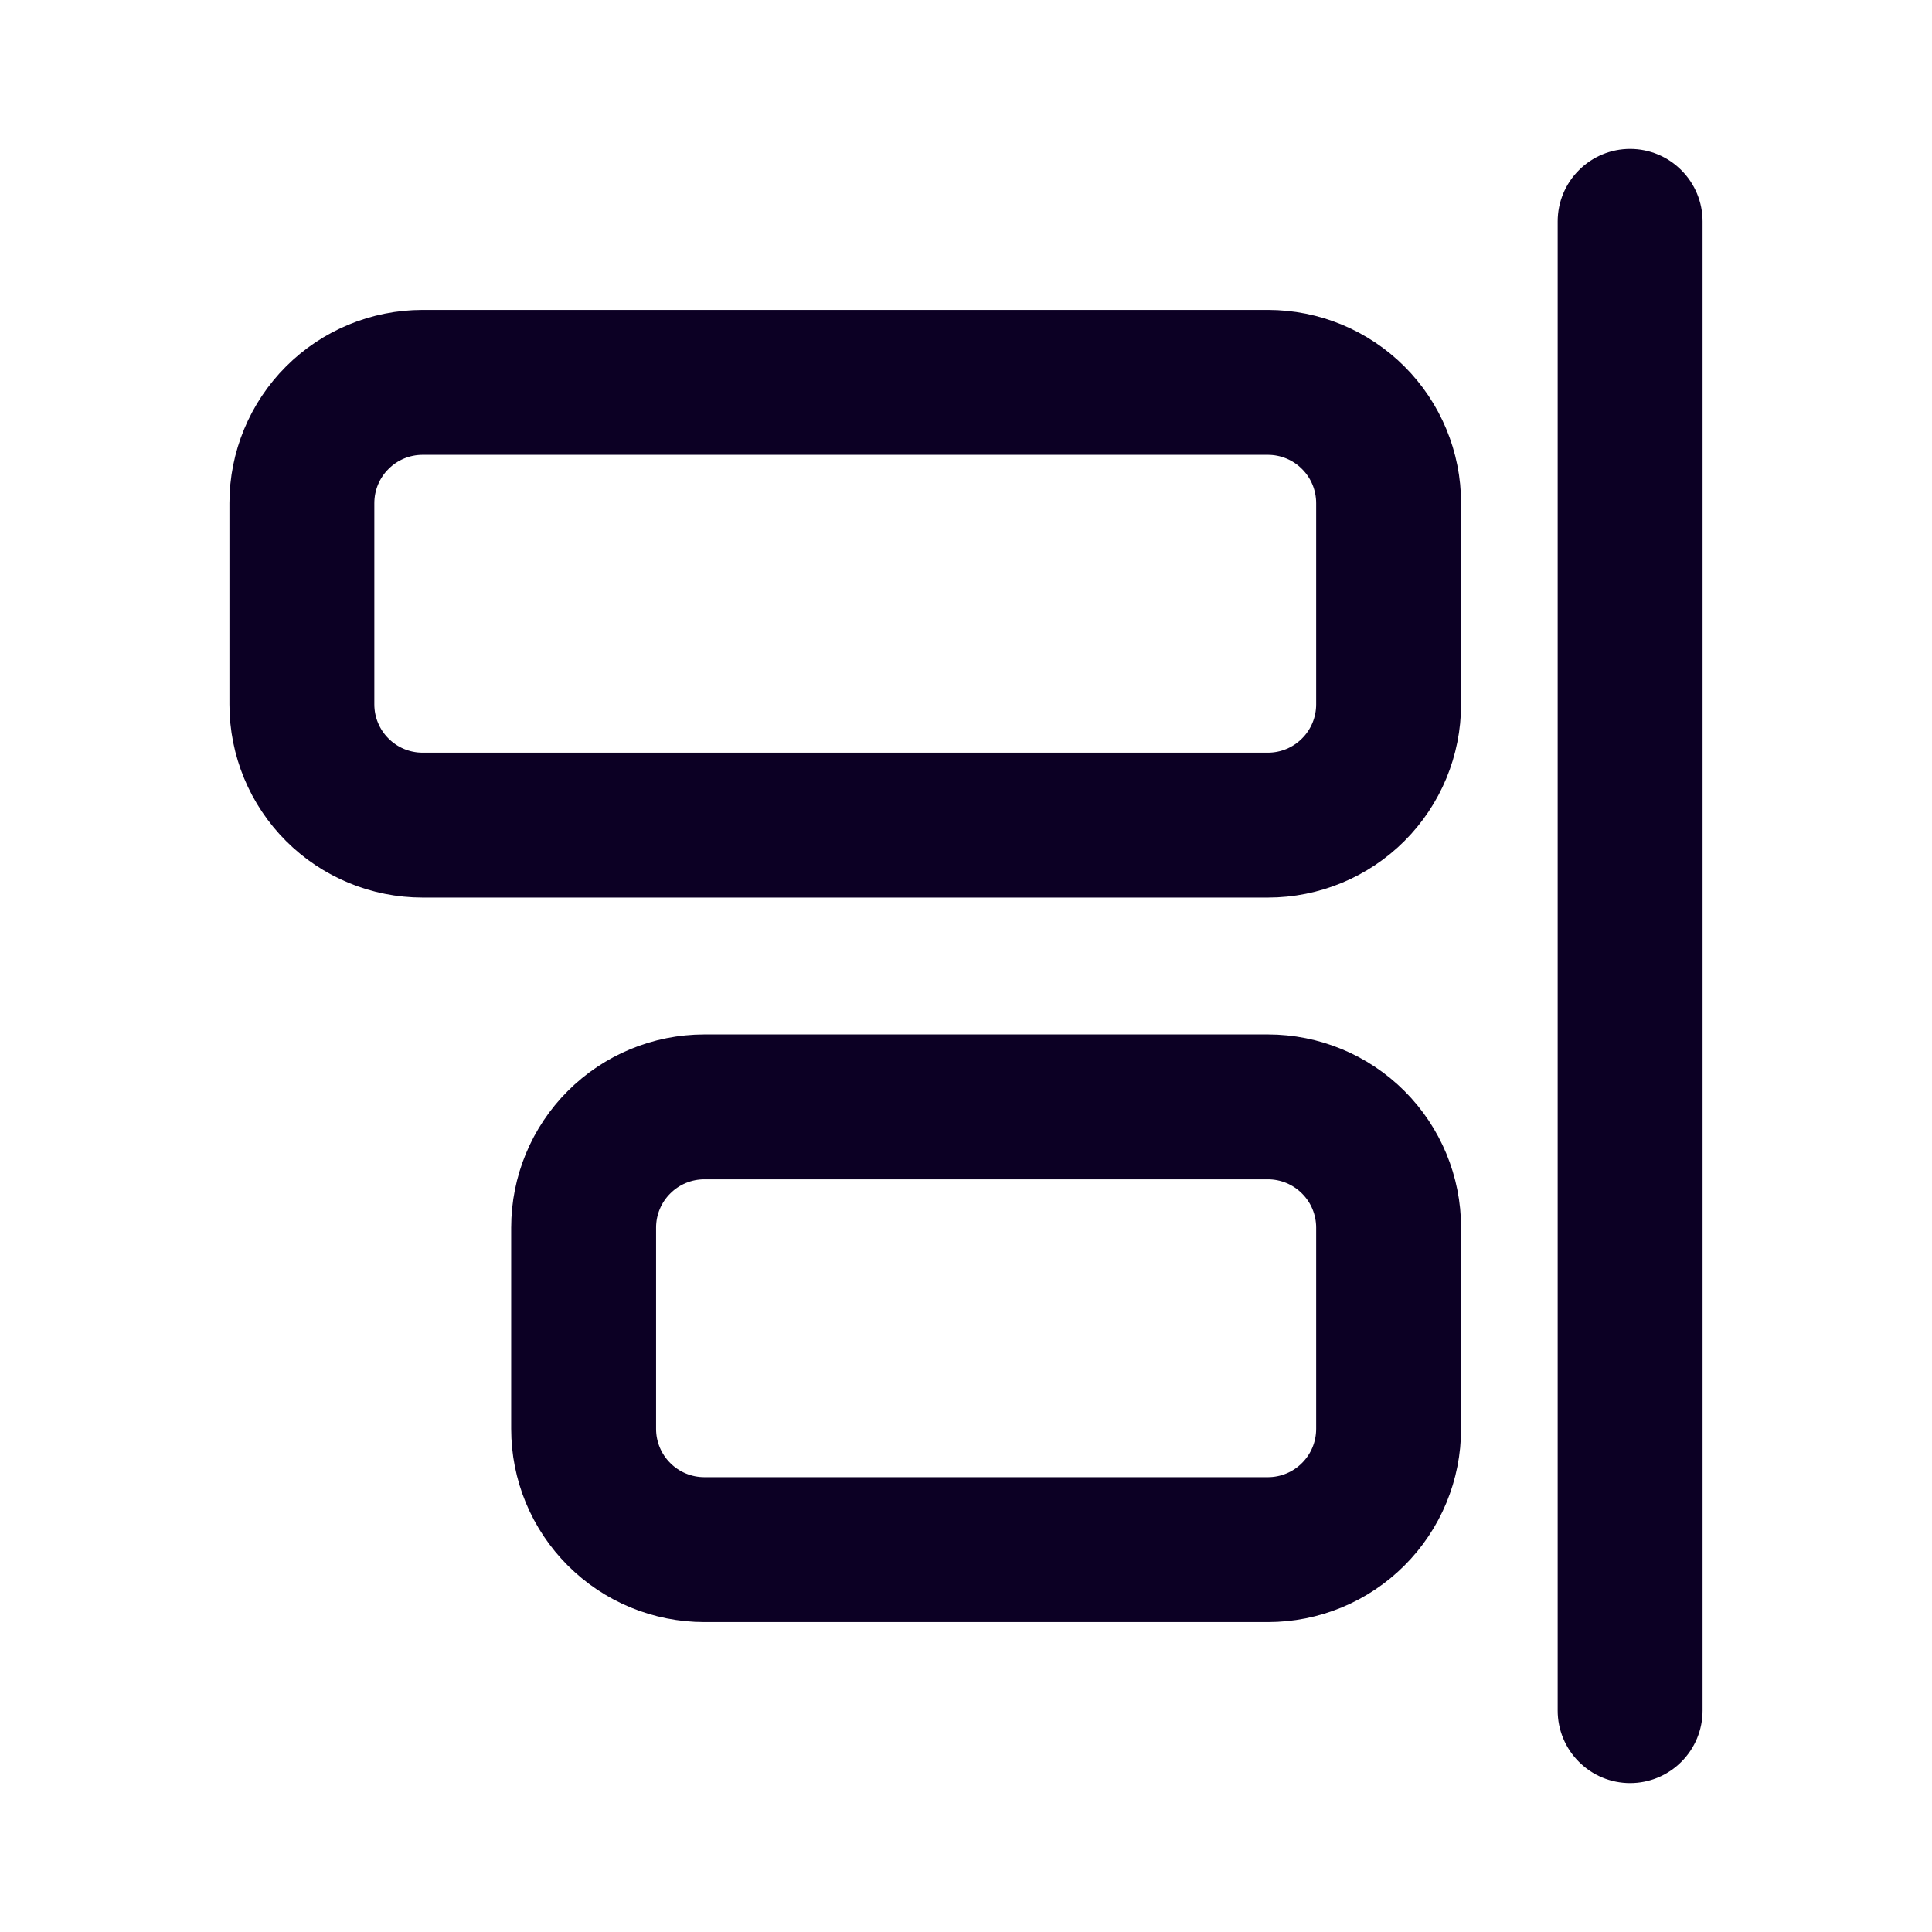 <svg width="24" height="24" viewBox="0 0 24 24" fill="none" xmlns="http://www.w3.org/2000/svg">
  <path d="M21 2.75C21 2.551 20.921 2.36 20.78 2.22C20.64 2.079 20.449 2 20.25 2C20.051 2 19.86 2.079 19.72 2.22C19.579 2.36 19.5 2.551 19.5 2.75L19.5 21.25C19.5 21.449 19.579 21.64 19.72 21.78C19.86 21.921 20.051 22 20.25 22C20.449 22 20.64 21.921 20.78 21.78C20.921 21.64 21 21.449 21 21.25L21 2.75ZM15.75 4C16.347 4 16.919 4.237 17.341 4.659C17.763 5.081 18 5.653 18 6.25L18 8.75C18 9.347 17.763 9.919 17.341 10.341C16.919 10.763 16.347 11 15.75 11L5.25 11C4.653 11 4.081 10.763 3.659 10.341C3.237 9.919 3 9.347 3 8.75L3 6.25C3 5.653 3.237 5.081 3.659 4.659C4.081 4.237 4.653 4 5.25 4L15.75 4ZM16.5 6.25C16.5 6.051 16.421 5.86 16.28 5.72C16.14 5.579 15.949 5.5 15.75 5.5L5.25 5.5C5.051 5.5 4.86 5.579 4.72 5.72C4.579 5.86 4.5 6.051 4.5 6.25L4.5 8.75C4.5 8.949 4.579 9.14 4.72 9.28C4.86 9.421 5.051 9.5 5.25 9.5L15.75 9.5C15.949 9.5 16.14 9.421 16.28 9.28C16.421 9.14 16.5 8.949 16.5 8.75L16.5 6.25ZM15.75 13C16.347 13 16.919 13.237 17.341 13.659C17.763 14.081 18 14.653 18 15.25L18 17.75C18 18.046 17.942 18.338 17.829 18.611C17.716 18.884 17.55 19.132 17.341 19.341C17.132 19.55 16.884 19.716 16.611 19.829C16.338 19.942 16.046 20 15.75 20L8.75 20C8.455 20 8.162 19.942 7.889 19.829C7.616 19.716 7.368 19.55 7.159 19.341C6.95 19.132 6.784 18.884 6.671 18.611C6.558 18.338 6.5 18.046 6.5 17.75L6.5 15.25C6.5 14.653 6.737 14.081 7.159 13.659C7.581 13.237 8.153 13 8.75 13L15.75 13ZM16.5 15.25C16.5 15.051 16.421 14.86 16.28 14.72C16.14 14.579 15.949 14.5 15.75 14.5L8.75 14.5C8.551 14.5 8.36 14.579 8.22 14.72C8.079 14.86 8 15.051 8 15.25L8 17.75C8 17.949 8.079 18.14 8.22 18.28C8.36 18.421 8.551 18.5 8.75 18.5L15.75 18.5C15.949 18.5 16.14 18.421 16.28 18.28C16.421 18.14 16.5 17.949 16.5 17.75L16.5 15.25Z" fill="#0C0024" stroke="#0C0024" stroke-width="0.3"/>
</svg>